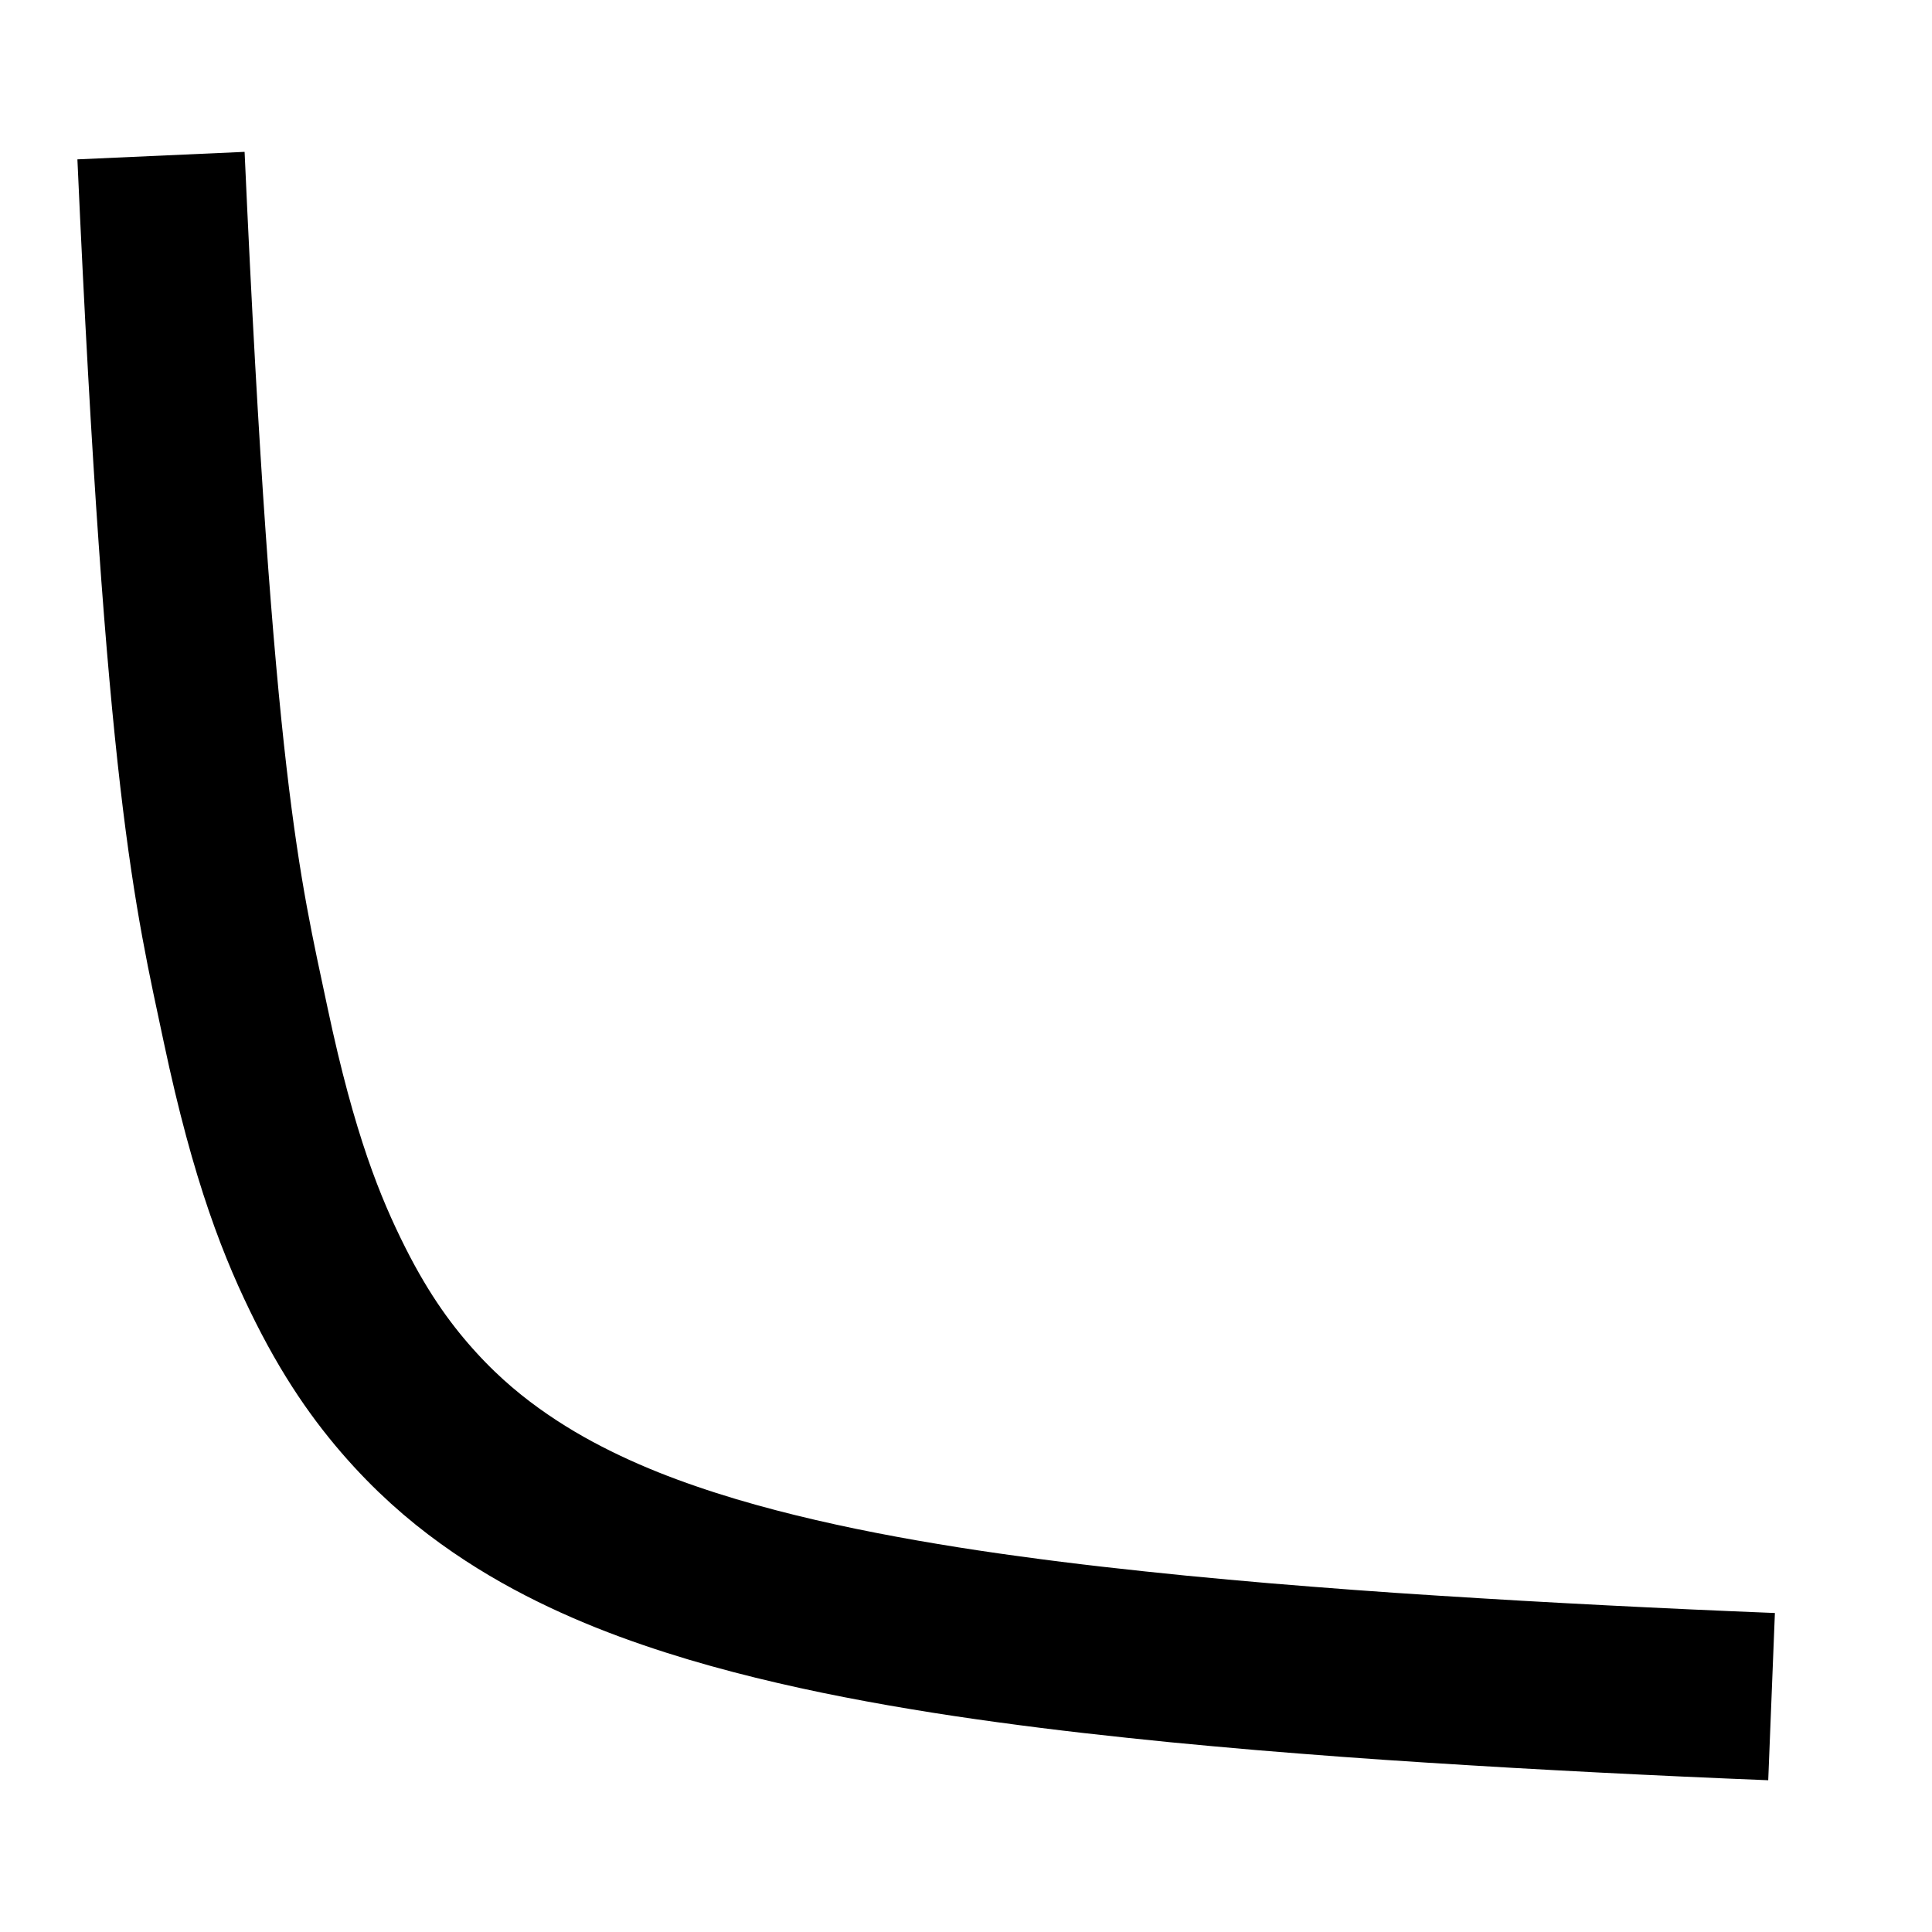 <?xml version="1.0" encoding="UTF-8" standalone="no"?>
<svg
   xmlns:dc="http://purl.org/dc/elements/1.1/"
   xmlns:cc="http://creativecommons.org/ns#"
   xmlns:rdf="http://www.w3.org/1999/02/22-rdf-syntax-ns#"
   xmlns:svg="http://www.w3.org/2000/svg"
   xmlns="http://www.w3.org/2000/svg"
   xmlns:sodipodi="http://sodipodi.sourceforge.net/DTD/sodipodi-0.dtd"
   xmlns:inkscape="http://www.inkscape.org/namespaces/inkscape"
   width="24.0px"
   height="24.0px"
   viewBox="0 0 24.0 24.0"
   version="1.1"
   id="SVGRoot"
   sodipodi:docname="draw-polyneg.svg"
   inkscape:version="1.0.2 (e86c870879, 2021-01-15, custom)">
  <defs
     id="defs1428" />
  <sodipodi:namedview
     id="base"
     pagecolor="#ffffff"
     bordercolor="#666666"
     borderopacity="1.0"
     inkscape:pageopacity="0.0"
     inkscape:pageshadow="2"
     inkscape:zoom="4.8301579"
     inkscape:cx="71.85313"
     inkscape:cy="37.239314"
     inkscape:document-units="px"
     inkscape:current-layer="layer1"
     inkscape:document-rotation="0"
     showgrid="true"
     inkscape:window-width="1920"
     inkscape:window-height="1026"
     inkscape:window-x="0"
     inkscape:window-y="27"
     inkscape:window-maximized="1">
    <inkscape:grid
       type="xygrid"
       id="grid1998" />
  </sodipodi:namedview>
  <g
     inkscape:label="Layer 1"
     inkscape:groupmode="layer"
     id="layer1">
    <path
       style="fill:none;fill-opacity:0.3;stroke:#000000;stroke-width:2.079;paint-order:fill markers stroke"
       d="m 2,1.933 c 0.351,7.827 0.702,9.15 1.053,10.806 0.351,1.657 0.702,2.527 1.053,3.225 0.351,0.698 0.702,1.167 1.053,1.55 0.351,0.383 0.702,0.67 1.053,0.911 0.351,0.241 0.702,0.434 1.053,0.6 0.351,0.166 0.702,0.304 1.053,0.424 0.351,0.121 0.702,0.224 1.053,0.316 0.351,0.092 0.702,0.172 1.053,0.245 0.351,0.072 0.702,0.137 1.053,0.195 0.351,0.059 0.702,0.111 1.053,0.159 0.351,0.048 0.702,0.092 1.053,0.132 0.351,0.04 0.702,0.077 1.053,0.112 0.351,0.034 0.702,0.066 1.053,0.096 0.351,0.029 0.702,0.057 1.053,0.083 0.351,0.026 0.702,0.05 1.053,0.072 0.351,0.022 0.702,0.044 1.053,0.064 0.351,0.02 0.702,0.039 1.053,0.057 0.351,0.018 0.702,0.035 1.053,0.051 0.351,0.016 0.702,0.031 1.053,0.045"
       title="1/x"
       id="path2055" />
  </g>
</svg>
